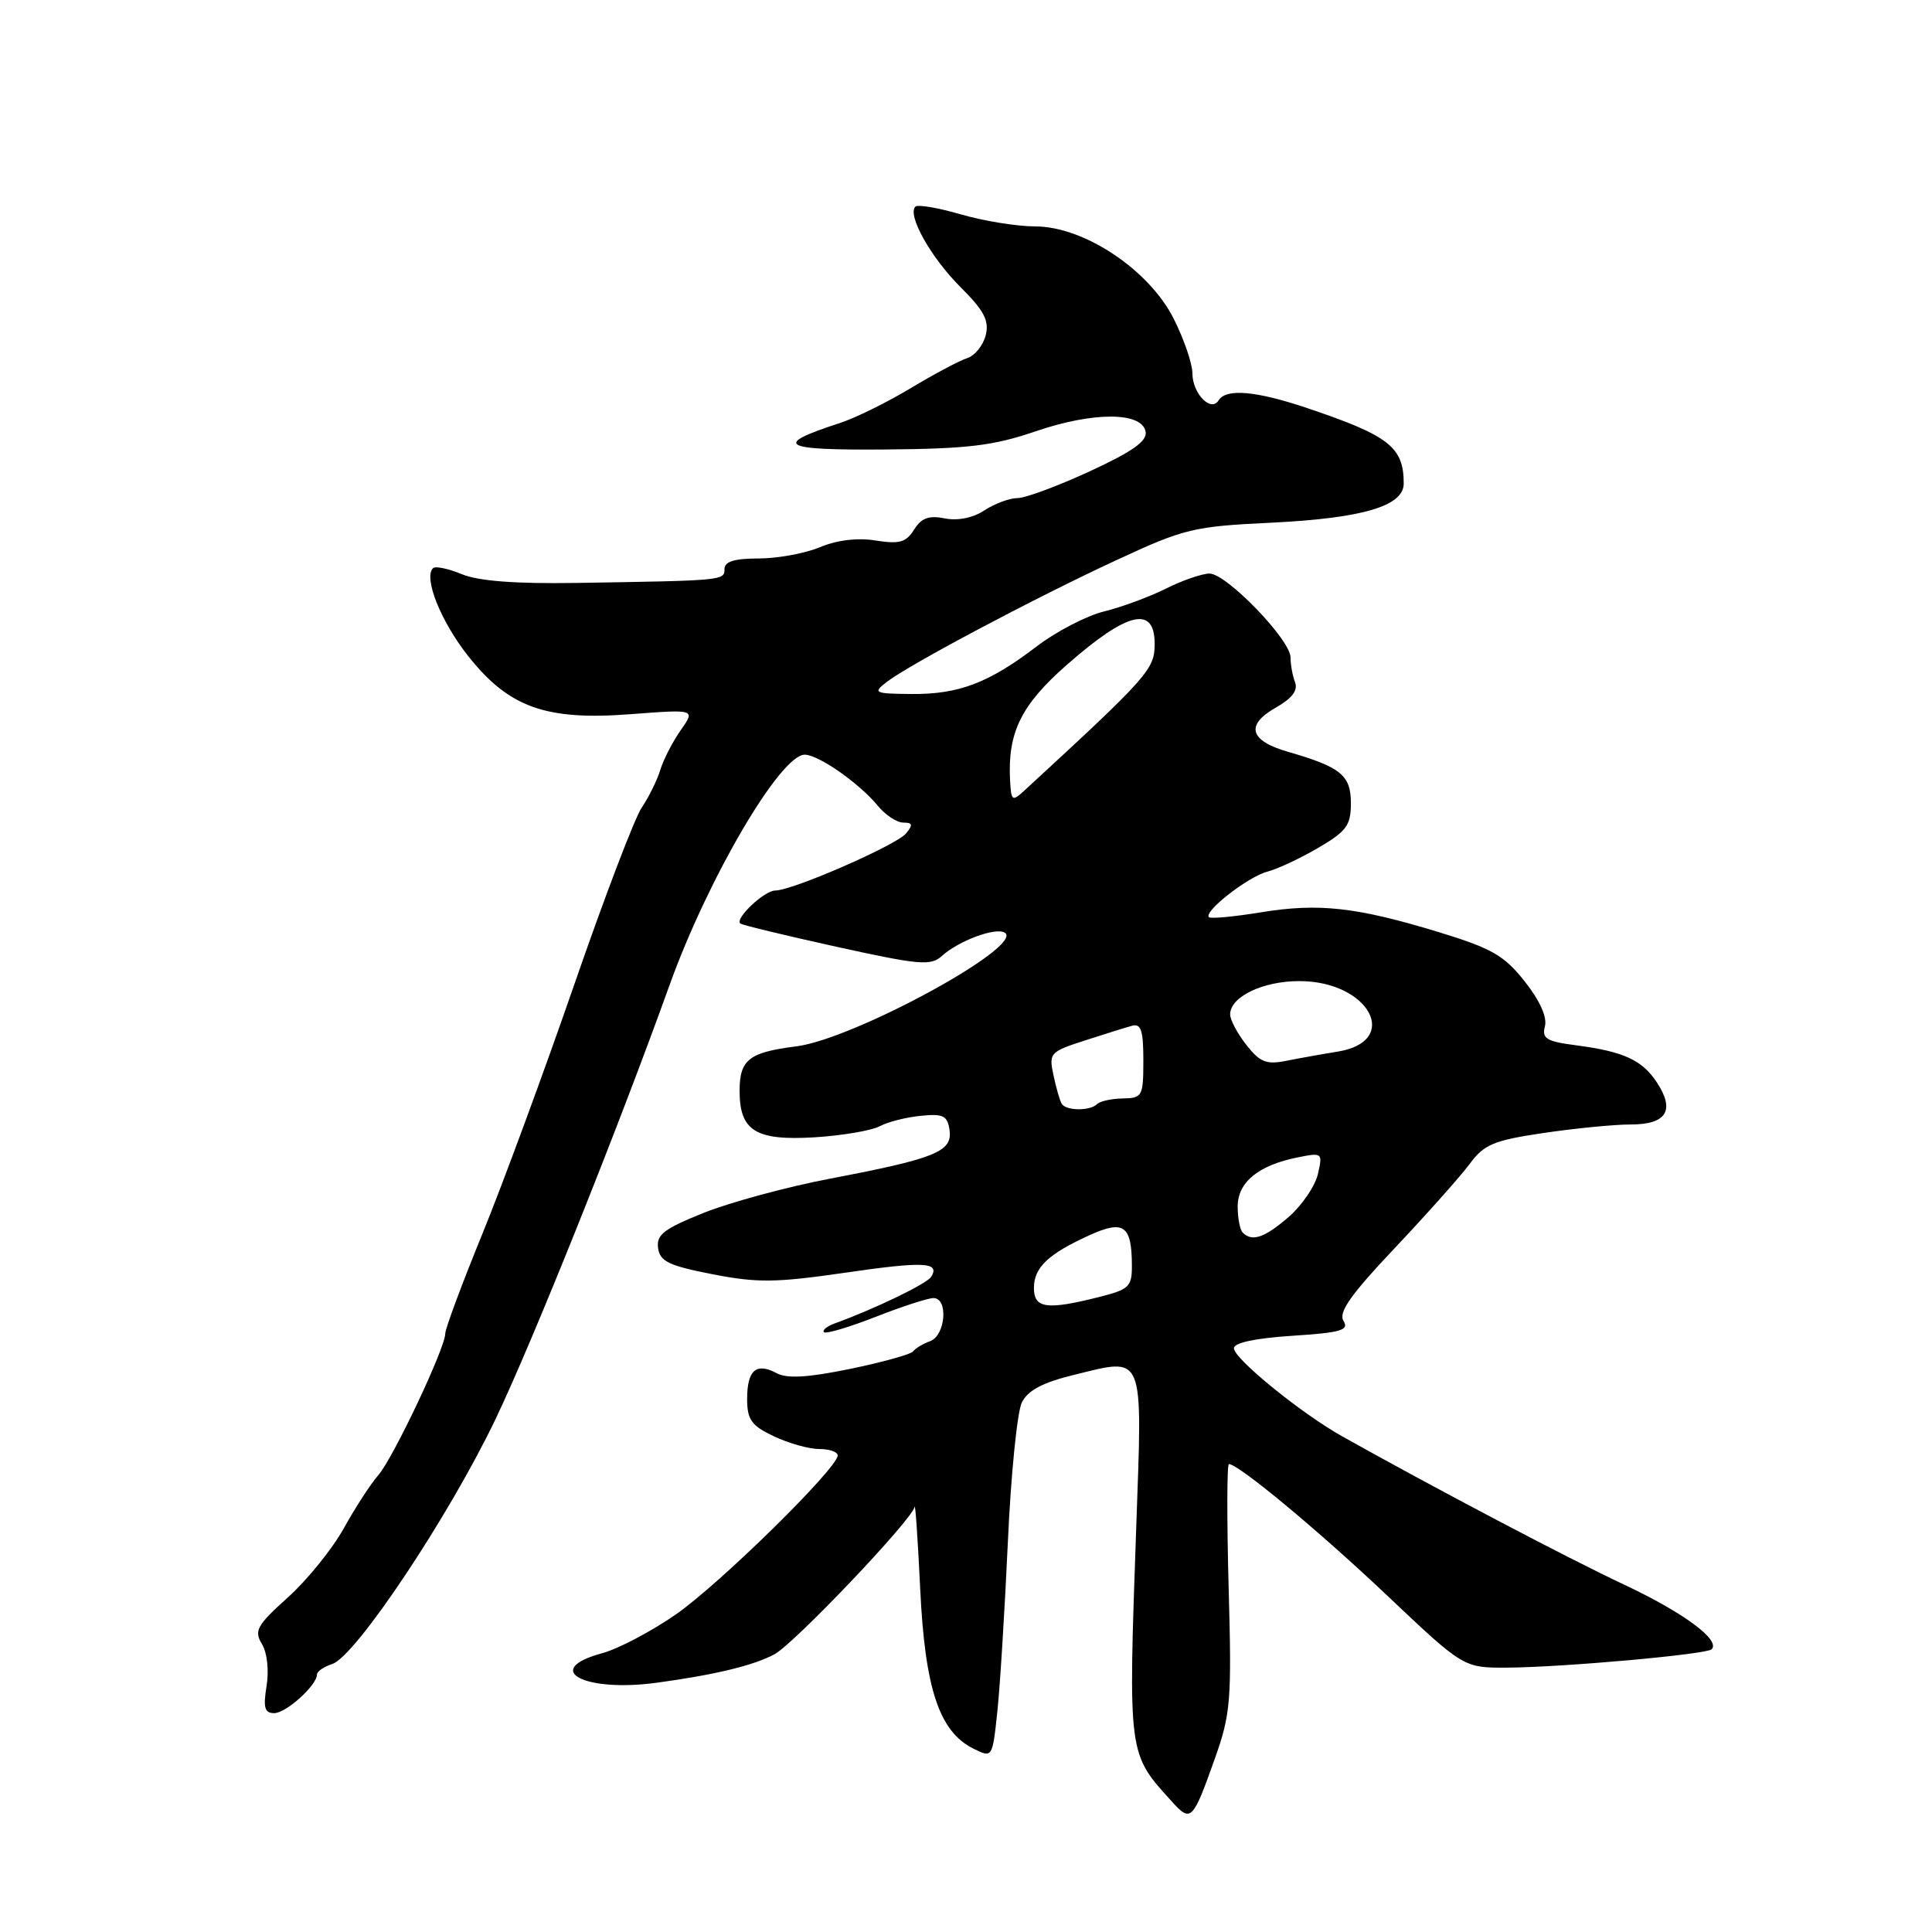 <?xml version="1.0" encoding="UTF-8" standalone="no"?>
<!DOCTYPE svg PUBLIC "-//W3C//DTD SVG 1.1//EN" "http://www.w3.org/Graphics/SVG/1.1/DTD/svg11.dtd" >
<svg xmlns="http://www.w3.org/2000/svg" xmlns:xlink="http://www.w3.org/1999/xlink" version="1.1" viewBox="0 0 256 256">
 <g >
 <path fill="currentColor"
d=" M 160.96 233.06 C 163.08 227.09 163.22 225.39 162.80 210.31 C 162.56 201.34 162.57 194.00 162.84 194.00 C 164.11 194.00 174.68 202.78 183.79 211.40 C 193.93 221.00 193.93 221.00 199.72 220.97 C 207.14 220.92 226.11 219.22 226.80 218.54 C 228.02 217.32 223.04 213.65 215.14 209.94 C 207.78 206.49 190.16 197.22 177.86 190.33 C 172.40 187.27 163.50 180.03 163.50 178.65 C 163.50 177.92 166.34 177.32 171.22 177.00 C 177.71 176.58 178.79 176.26 178.02 175.02 C 177.32 173.90 178.98 171.54 184.80 165.39 C 189.03 160.91 193.50 155.89 194.72 154.25 C 196.66 151.63 197.90 151.11 204.51 150.13 C 208.68 149.51 213.88 149.00 216.07 149.00 C 220.82 149.00 221.98 147.15 219.56 143.45 C 217.60 140.46 215.17 139.34 208.86 138.51 C 204.90 138.00 204.29 137.62 204.71 135.99 C 205.03 134.78 204.03 132.56 202.03 130.04 C 199.31 126.60 197.66 125.66 190.67 123.52 C 179.74 120.19 174.74 119.63 167.06 120.89 C 163.52 121.47 160.43 121.76 160.19 121.53 C 159.45 120.78 165.40 116.15 167.93 115.50 C 169.27 115.15 172.31 113.73 174.68 112.34 C 178.42 110.15 179.00 109.36 179.00 106.44 C 179.00 102.72 177.69 101.65 170.64 99.61 C 165.54 98.14 164.99 96.05 169.09 93.74 C 171.20 92.54 172.01 91.47 171.60 90.41 C 171.27 89.54 171.00 88.05 171.00 87.10 C 171.00 84.78 162.51 76.00 160.27 76.00 C 159.30 76.00 156.70 76.89 154.50 77.99 C 152.30 79.09 148.61 80.45 146.29 81.02 C 143.98 81.59 139.96 83.67 137.37 85.65 C 131.02 90.50 127.05 92.01 120.78 91.96 C 115.82 91.91 115.62 91.82 117.50 90.36 C 120.48 88.06 137.19 79.19 148.00 74.19 C 156.94 70.04 158.14 69.75 168.46 69.26 C 180.54 68.67 186.00 67.06 186.00 64.07 C 186.00 59.24 184.07 57.73 173.23 54.08 C 166.44 51.79 162.46 51.44 161.47 53.05 C 160.46 54.68 158.00 52.14 158.00 49.46 C 158.00 48.20 156.89 44.95 155.53 42.25 C 152.27 35.75 143.64 30.00 137.16 30.00 C 134.77 30.00 130.34 29.28 127.33 28.41 C 124.32 27.53 121.60 27.07 121.29 27.38 C 120.19 28.48 123.32 34.09 127.23 38.00 C 130.41 41.17 131.10 42.48 130.61 44.43 C 130.27 45.77 129.17 47.13 128.17 47.45 C 127.16 47.77 123.79 49.56 120.68 51.43 C 117.58 53.30 113.34 55.39 111.27 56.06 C 102.28 58.98 103.46 59.67 117.27 59.56 C 128.25 59.47 131.64 59.06 137.20 57.16 C 144.86 54.54 151.30 54.55 151.80 57.19 C 152.04 58.44 150.11 59.81 144.42 62.44 C 140.18 64.40 135.87 66.00 134.82 66.00 C 133.78 66.00 131.82 66.73 130.45 67.62 C 128.92 68.63 126.91 69.03 125.19 68.69 C 123.08 68.27 122.09 68.63 121.12 70.18 C 120.06 71.87 119.18 72.12 116.03 71.62 C 113.62 71.23 110.90 71.56 108.64 72.51 C 106.67 73.33 103.02 74.00 100.53 74.00 C 97.31 74.00 96.00 74.41 96.00 75.40 C 96.00 76.92 95.92 76.93 76.47 77.24 C 68.27 77.37 63.42 77.00 61.19 76.08 C 59.40 75.34 57.68 74.98 57.37 75.29 C 56.10 76.57 58.41 82.34 62.02 86.91 C 67.43 93.75 72.32 95.50 83.60 94.63 C 92.15 93.98 92.15 93.98 90.21 96.74 C 89.14 98.26 87.92 100.62 87.50 102.00 C 87.08 103.38 85.97 105.62 85.04 107.00 C 84.10 108.38 80.07 118.95 76.08 130.50 C 72.08 142.05 66.61 156.90 63.91 163.51 C 61.21 170.12 59.00 176.05 59.00 176.71 C 59.00 178.62 52.05 193.30 50.11 195.49 C 49.13 196.60 47.08 199.75 45.56 202.50 C 44.03 205.25 40.69 209.38 38.14 211.67 C 34.04 215.36 33.64 216.08 34.70 217.83 C 35.40 218.98 35.66 221.33 35.32 223.41 C 34.86 226.27 35.06 227.00 36.33 227.00 C 37.91 227.00 42.00 223.31 42.00 221.88 C 42.00 221.47 42.91 220.85 44.02 220.49 C 47.11 219.51 59.53 200.87 65.68 188.00 C 70.59 177.73 81.87 149.60 88.73 130.50 C 93.83 116.33 103.41 100.00 106.63 100.00 C 108.45 100.00 113.84 103.77 116.30 106.75 C 117.31 107.99 118.84 109.00 119.70 109.00 C 120.93 109.00 121.00 109.29 120.05 110.44 C 118.75 112.00 105.01 118.00 102.72 118.00 C 101.28 118.00 97.34 121.72 98.09 122.37 C 98.32 122.57 104.05 123.95 110.83 125.45 C 121.88 127.88 123.33 128.01 124.83 126.65 C 127.06 124.64 131.93 122.84 133.13 123.58 C 135.90 125.29 113.16 137.69 105.50 138.65 C 99.24 139.44 98.00 140.41 98.00 144.55 C 98.00 149.85 100.14 151.17 107.92 150.70 C 111.60 150.47 115.48 149.81 116.55 149.24 C 117.63 148.66 120.08 148.04 122.00 147.85 C 124.99 147.55 125.55 147.83 125.82 149.75 C 126.22 152.59 123.97 153.51 110.08 156.16 C 104.34 157.25 96.78 159.30 93.27 160.70 C 87.96 162.83 86.95 163.61 87.20 165.38 C 87.45 167.15 88.65 167.72 94.40 168.84 C 100.33 170.00 102.79 169.97 111.85 168.66 C 122.39 167.12 124.60 167.22 123.39 169.18 C 122.82 170.10 115.97 173.41 110.61 175.36 C 109.57 175.74 108.93 176.26 109.18 176.52 C 109.44 176.78 112.52 175.86 116.02 174.49 C 119.52 173.12 122.97 172.00 123.69 172.00 C 125.68 172.00 125.30 176.95 123.25 177.71 C 122.29 178.06 121.28 178.67 121.00 179.06 C 120.72 179.45 116.98 180.49 112.67 181.38 C 107.02 182.54 104.30 182.70 102.90 181.95 C 100.20 180.50 99.00 181.56 99.00 185.37 C 99.00 188.12 99.56 188.90 102.53 190.31 C 104.48 191.24 107.18 192.00 108.53 192.00 C 109.89 192.00 111.00 192.38 111.00 192.85 C 111.00 194.53 95.38 209.87 89.57 213.91 C 86.31 216.17 81.92 218.48 79.82 219.05 C 71.69 221.24 77.39 224.30 87.11 222.96 C 94.85 221.90 99.85 220.68 102.62 219.20 C 105.23 217.81 120.94 201.28 121.18 199.68 C 121.28 199.03 121.61 203.90 121.93 210.50 C 122.56 223.78 124.46 229.48 129.00 231.71 C 131.50 232.95 131.50 232.95 132.16 226.72 C 132.52 223.30 133.14 213.20 133.55 204.28 C 133.95 195.36 134.79 187.06 135.40 185.83 C 136.20 184.23 138.16 183.19 142.26 182.19 C 151.75 179.87 151.38 178.98 150.56 202.27 C 149.49 232.76 149.43 232.27 155.32 238.76 C 157.80 241.50 158.06 241.23 160.96 233.06 Z  M 137.00 170.65 C 137.00 167.95 138.91 166.14 144.41 163.65 C 148.89 161.62 149.96 162.38 149.98 167.63 C 150.00 170.51 149.64 170.85 145.56 171.88 C 138.68 173.61 137.00 173.37 137.00 170.65 Z  M 164.67 163.33 C 164.30 162.97 164.00 161.40 164.00 159.86 C 164.00 156.65 166.75 154.40 171.95 153.36 C 175.23 152.70 175.28 152.75 174.62 155.60 C 174.24 157.19 172.50 159.74 170.76 161.25 C 167.57 164.01 165.91 164.58 164.67 163.33 Z  M 140.68 146.25 C 140.43 145.84 139.94 144.13 139.59 142.46 C 138.96 139.55 139.13 139.36 143.72 137.88 C 146.35 137.03 149.18 136.14 150.00 135.92 C 151.19 135.59 151.50 136.54 151.50 140.50 C 151.50 145.26 151.37 145.50 148.79 145.55 C 147.30 145.57 145.76 145.91 145.37 146.30 C 144.44 147.23 141.23 147.20 140.68 146.25 Z  M 165.15 138.46 C 163.97 136.96 163.00 135.14 163.00 134.42 C 163.00 132.08 167.31 130.00 172.17 130.00 C 181.43 130.00 185.74 137.98 177.22 139.35 C 175.17 139.68 172.10 140.23 170.40 140.57 C 167.81 141.09 166.94 140.74 165.15 138.46 Z  M 133.84 103.42 C 133.50 97.06 135.30 93.40 141.41 88.05 C 149.41 81.03 153.00 80.19 153.00 85.33 C 153.00 88.69 152.16 89.63 135.75 104.74 C 134.12 106.24 133.99 106.16 133.84 103.42 Z "/>
</g>
</svg>